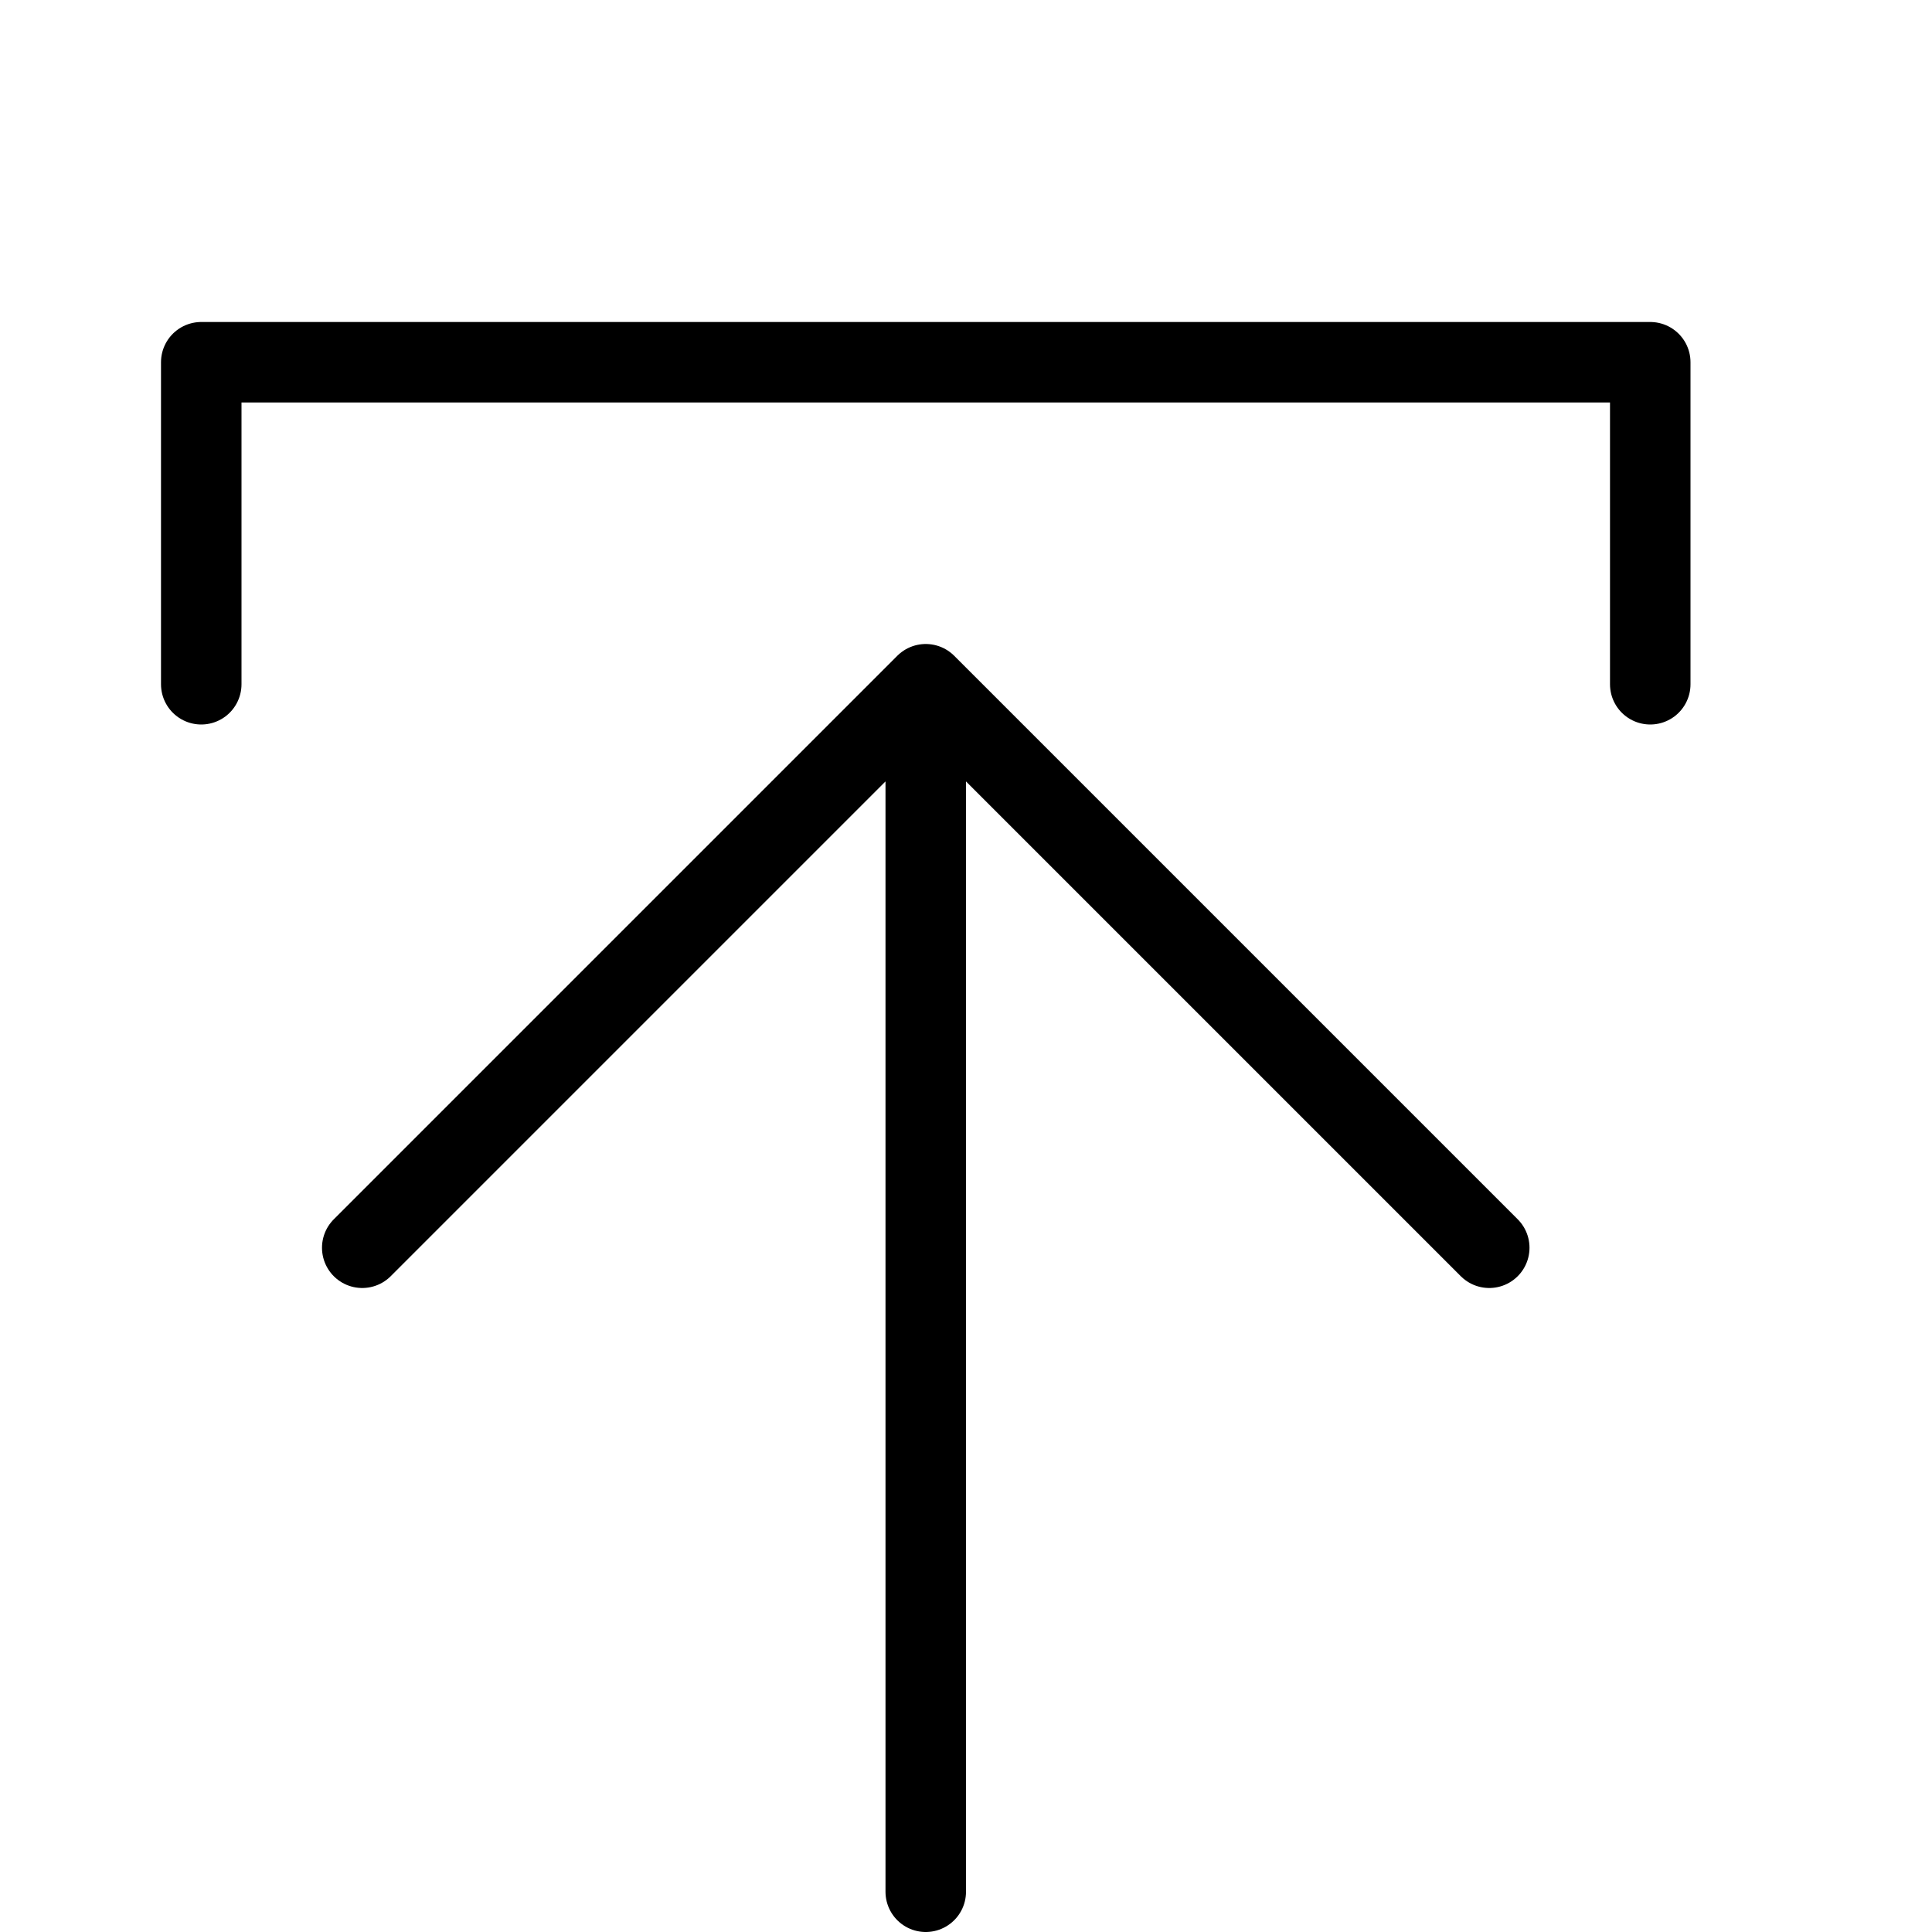 <svg height="24" viewBox="0 0 24 24" width="24" xmlns="http://www.w3.org/2000/svg"><path d="m18.5 15.5-7-7-7 7m7-7v15m9-15v-4h-18v4" fill="none" stroke="#000" stroke-linecap="round" stroke-linejoin="round"/></svg>